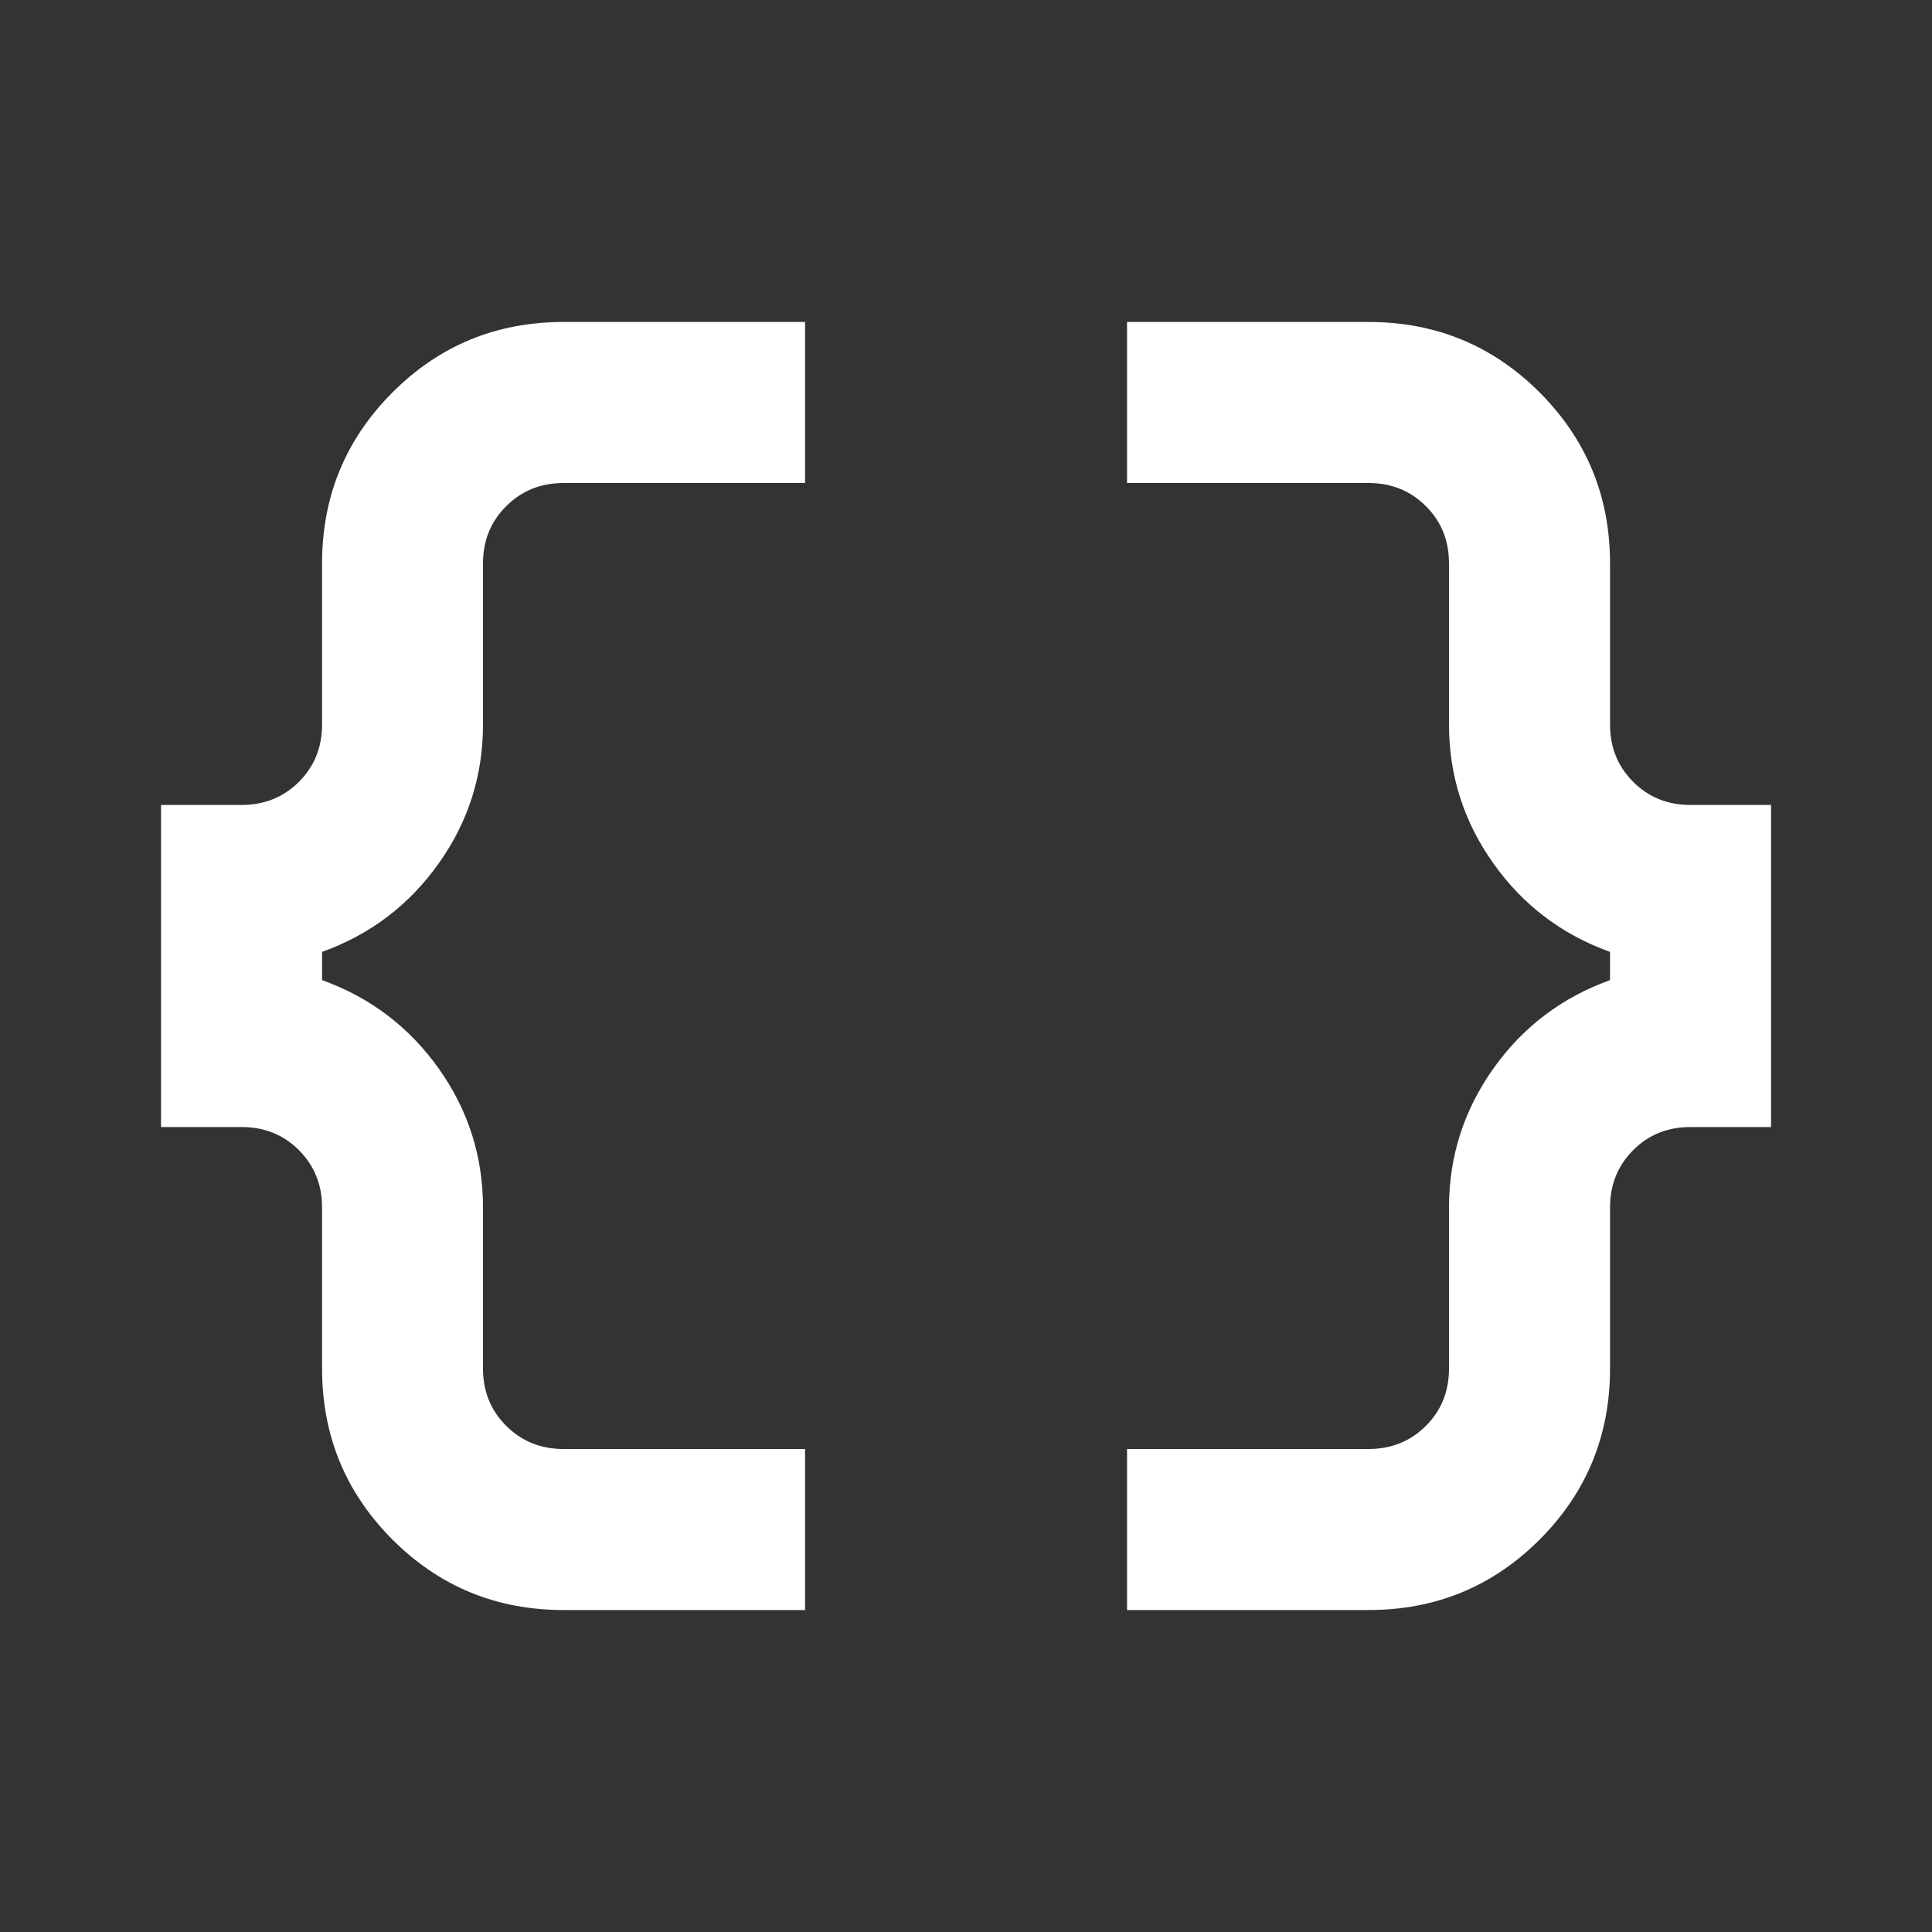 <svg width="20" height="20" viewBox="0 0 20 20" fill="none" xmlns="http://www.w3.org/2000/svg">
<rect x="0" y="0" width="20" height="20" fill="#333333" stroke="none"/>
<path d="M11.667 16.667V15H14.167C14.403 15 14.601 14.92 14.761 14.76C14.921 14.601 15 14.403 15 14.167V12.5C15 11.972 15.153 11.493 15.459 11.062C15.764 10.632 16.167 10.326 16.667 10.146V9.854C16.167 9.674 15.764 9.368 15.459 8.937C15.153 8.507 15 8.028 15 7.5V5.833C15 5.597 14.921 5.399 14.761 5.24C14.601 5.08 14.403 5 14.167 5H11.667V3.333H14.167C14.861 3.333 15.452 3.576 15.938 4.062C16.424 4.549 16.667 5.139 16.667 5.833V7.5C16.667 7.736 16.747 7.934 16.907 8.094C17.066 8.253 17.264 8.333 17.5 8.333H18.334V11.667H17.5C17.264 11.667 17.066 11.746 16.907 11.906C16.747 12.066 16.667 12.264 16.667 12.5V14.167C16.667 14.861 16.424 15.451 15.938 15.938C15.452 16.424 14.861 16.667 14.167 16.667H11.667ZM5.834 16.667C5.139 16.667 4.549 16.424 4.063 15.938C3.577 15.451 3.334 14.861 3.334 14.167V12.5C3.334 12.264 3.254 12.066 3.094 11.906C2.934 11.746 2.736 11.667 2.5 11.667H1.667V8.333H2.5C2.736 8.333 2.934 8.253 3.094 8.094C3.254 7.934 3.334 7.736 3.334 7.5V5.833C3.334 5.139 3.577 4.549 4.063 4.062C4.549 3.576 5.139 3.333 5.834 3.333H8.334V5H5.834C5.598 5 5.4 5.08 5.24 5.24C5.08 5.399 5 5.597 5 5.833V7.5C5 8.028 4.848 8.507 4.542 8.937C4.236 9.368 3.834 9.674 3.334 9.854V10.146C3.834 10.326 4.236 10.632 4.542 11.062C4.848 11.493 5 11.972 5 12.5V14.167C5 14.403 5.08 14.601 5.24 14.76C5.4 14.92 5.598 15 5.834 15H8.334V16.667H5.834Z" fill="white"/>
</svg>
